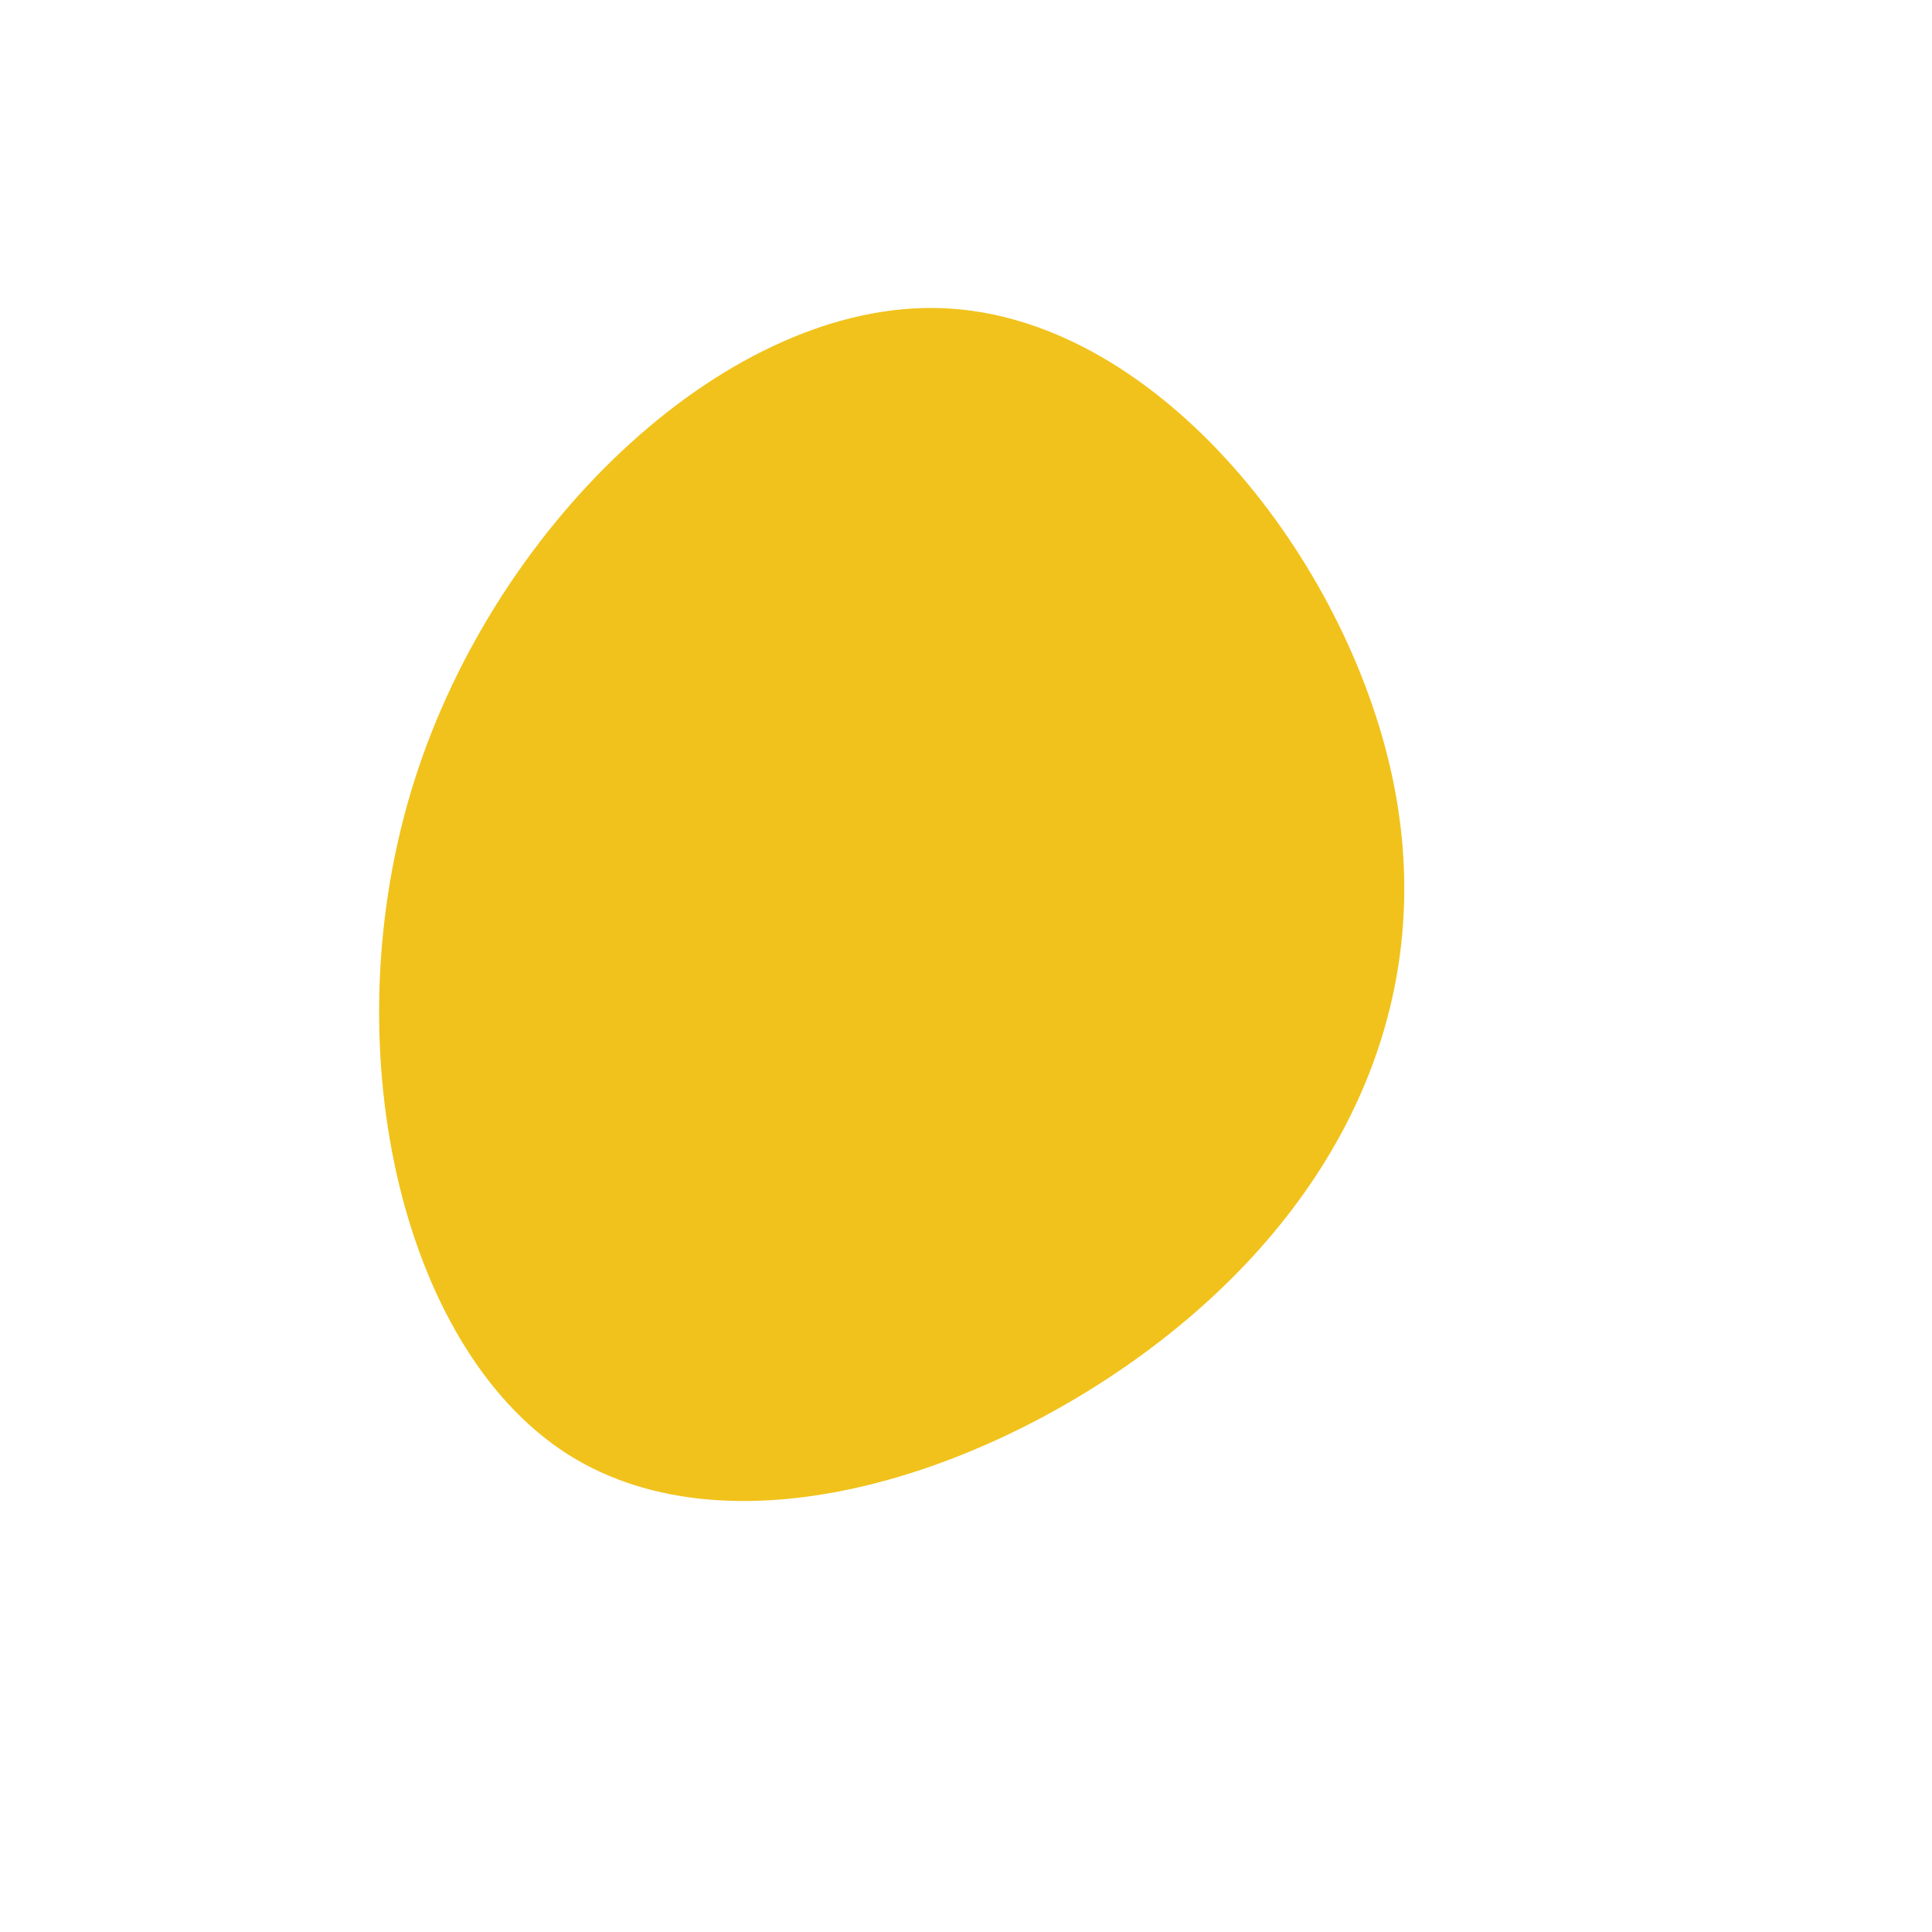 <svg viewBox="0 0 200 200" xmlns="http://www.w3.org/2000/svg">
    <path fill="#F1C21B" d="M43.9,-20.6C49.1,1.8,40.2,22.4,21.9,37.4C3.7,52.3,-23.9,61.6,-41.3,50.5C-58.6,39.4,-65.7,7.9,-57.1,-19.2C-48.5,-46.3,-24.3,-68.9,-2.5,-68.1C19.3,-67.3,38.7,-43.1,43.9,-20.6Z" transform="translate(100 100)" />
</svg>